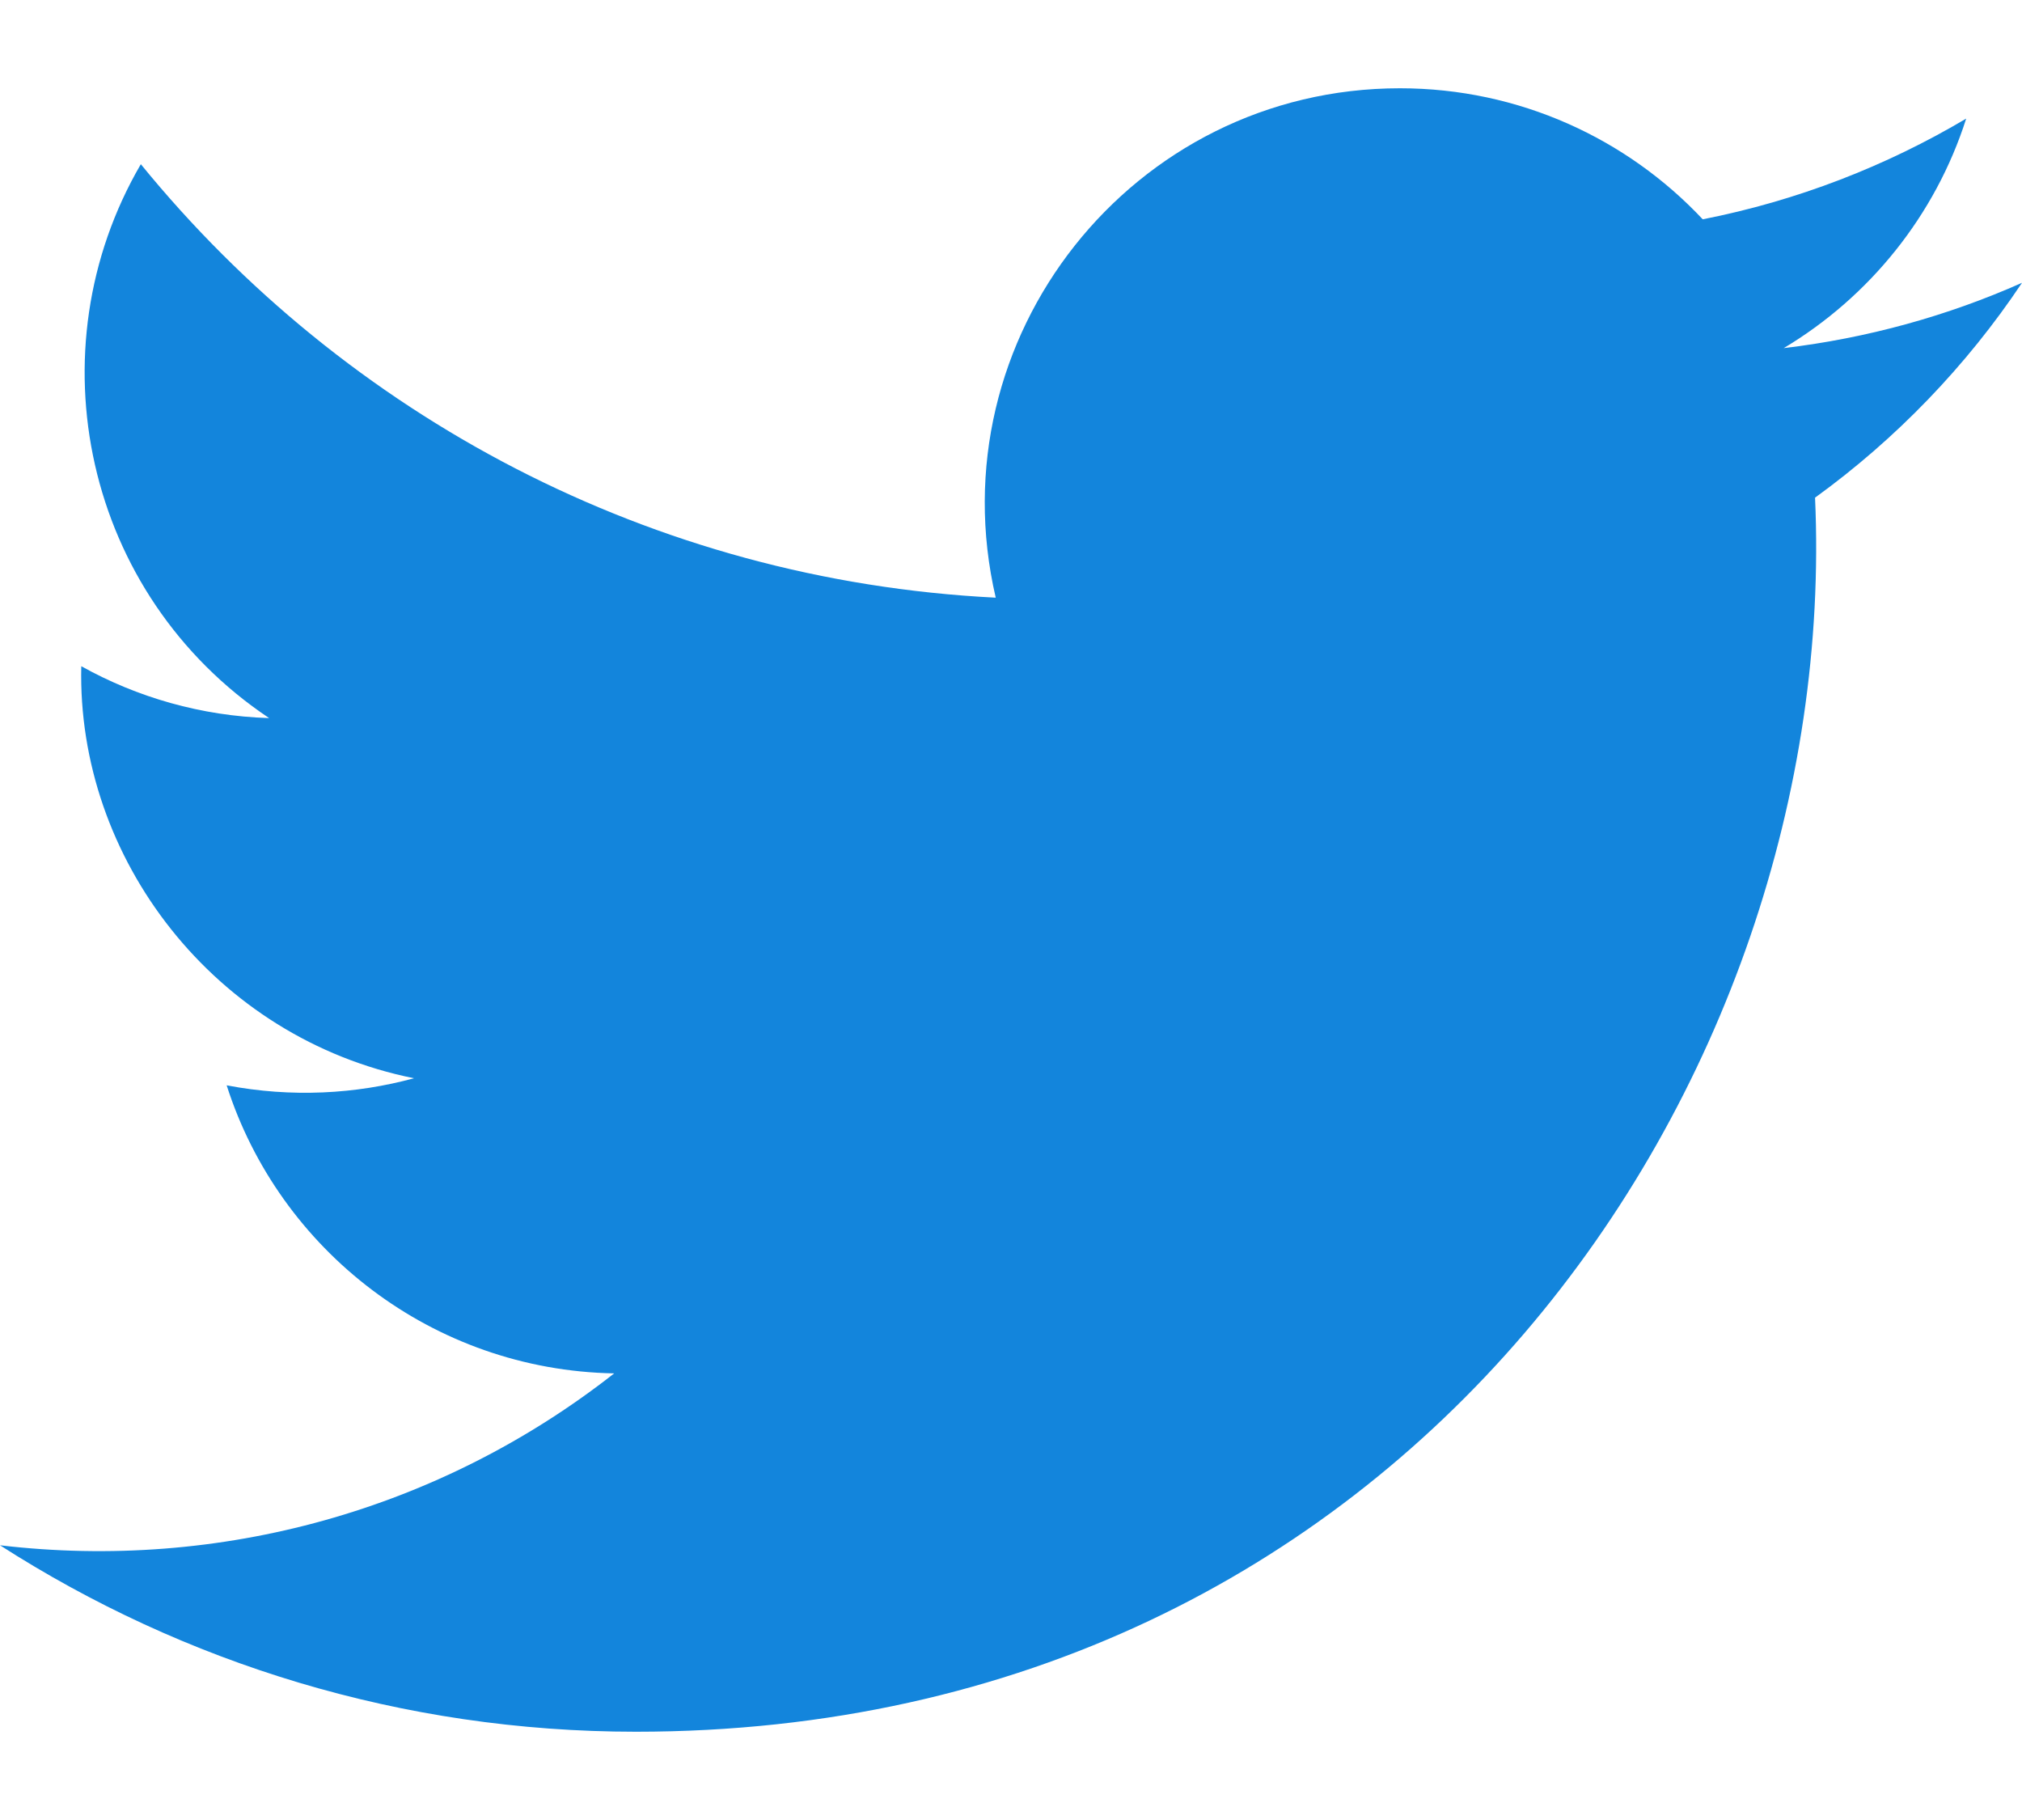 <svg width="20" height="18" viewBox="0 0 20 18" fill="none" xmlns="http://www.w3.org/2000/svg">
<path d="M20 2.797C19.264 3.124 18.473 3.344 17.643 3.443C18.491 2.936 19.142 2.132 19.448 1.173C18.655 1.643 17.777 1.985 16.842 2.169C16.094 1.372 15.027 0.873 13.847 0.873C11.197 0.873 9.251 3.345 9.849 5.911C6.44 5.74 3.417 4.107 1.393 1.624C0.318 3.468 0.835 5.881 2.662 7.102C1.99 7.081 1.357 6.897 0.804 6.589C0.759 8.49 2.122 10.268 4.095 10.664C3.518 10.821 2.885 10.857 2.242 10.734C2.763 12.364 4.278 13.55 6.075 13.583C4.35 14.936 2.177 15.54 0 15.283C1.816 16.448 3.973 17.127 6.29 17.127C13.908 17.127 18.212 10.693 17.953 4.922C18.754 4.342 19.45 3.62 20 2.797Z" fill="#1385DC"/>
</svg>
